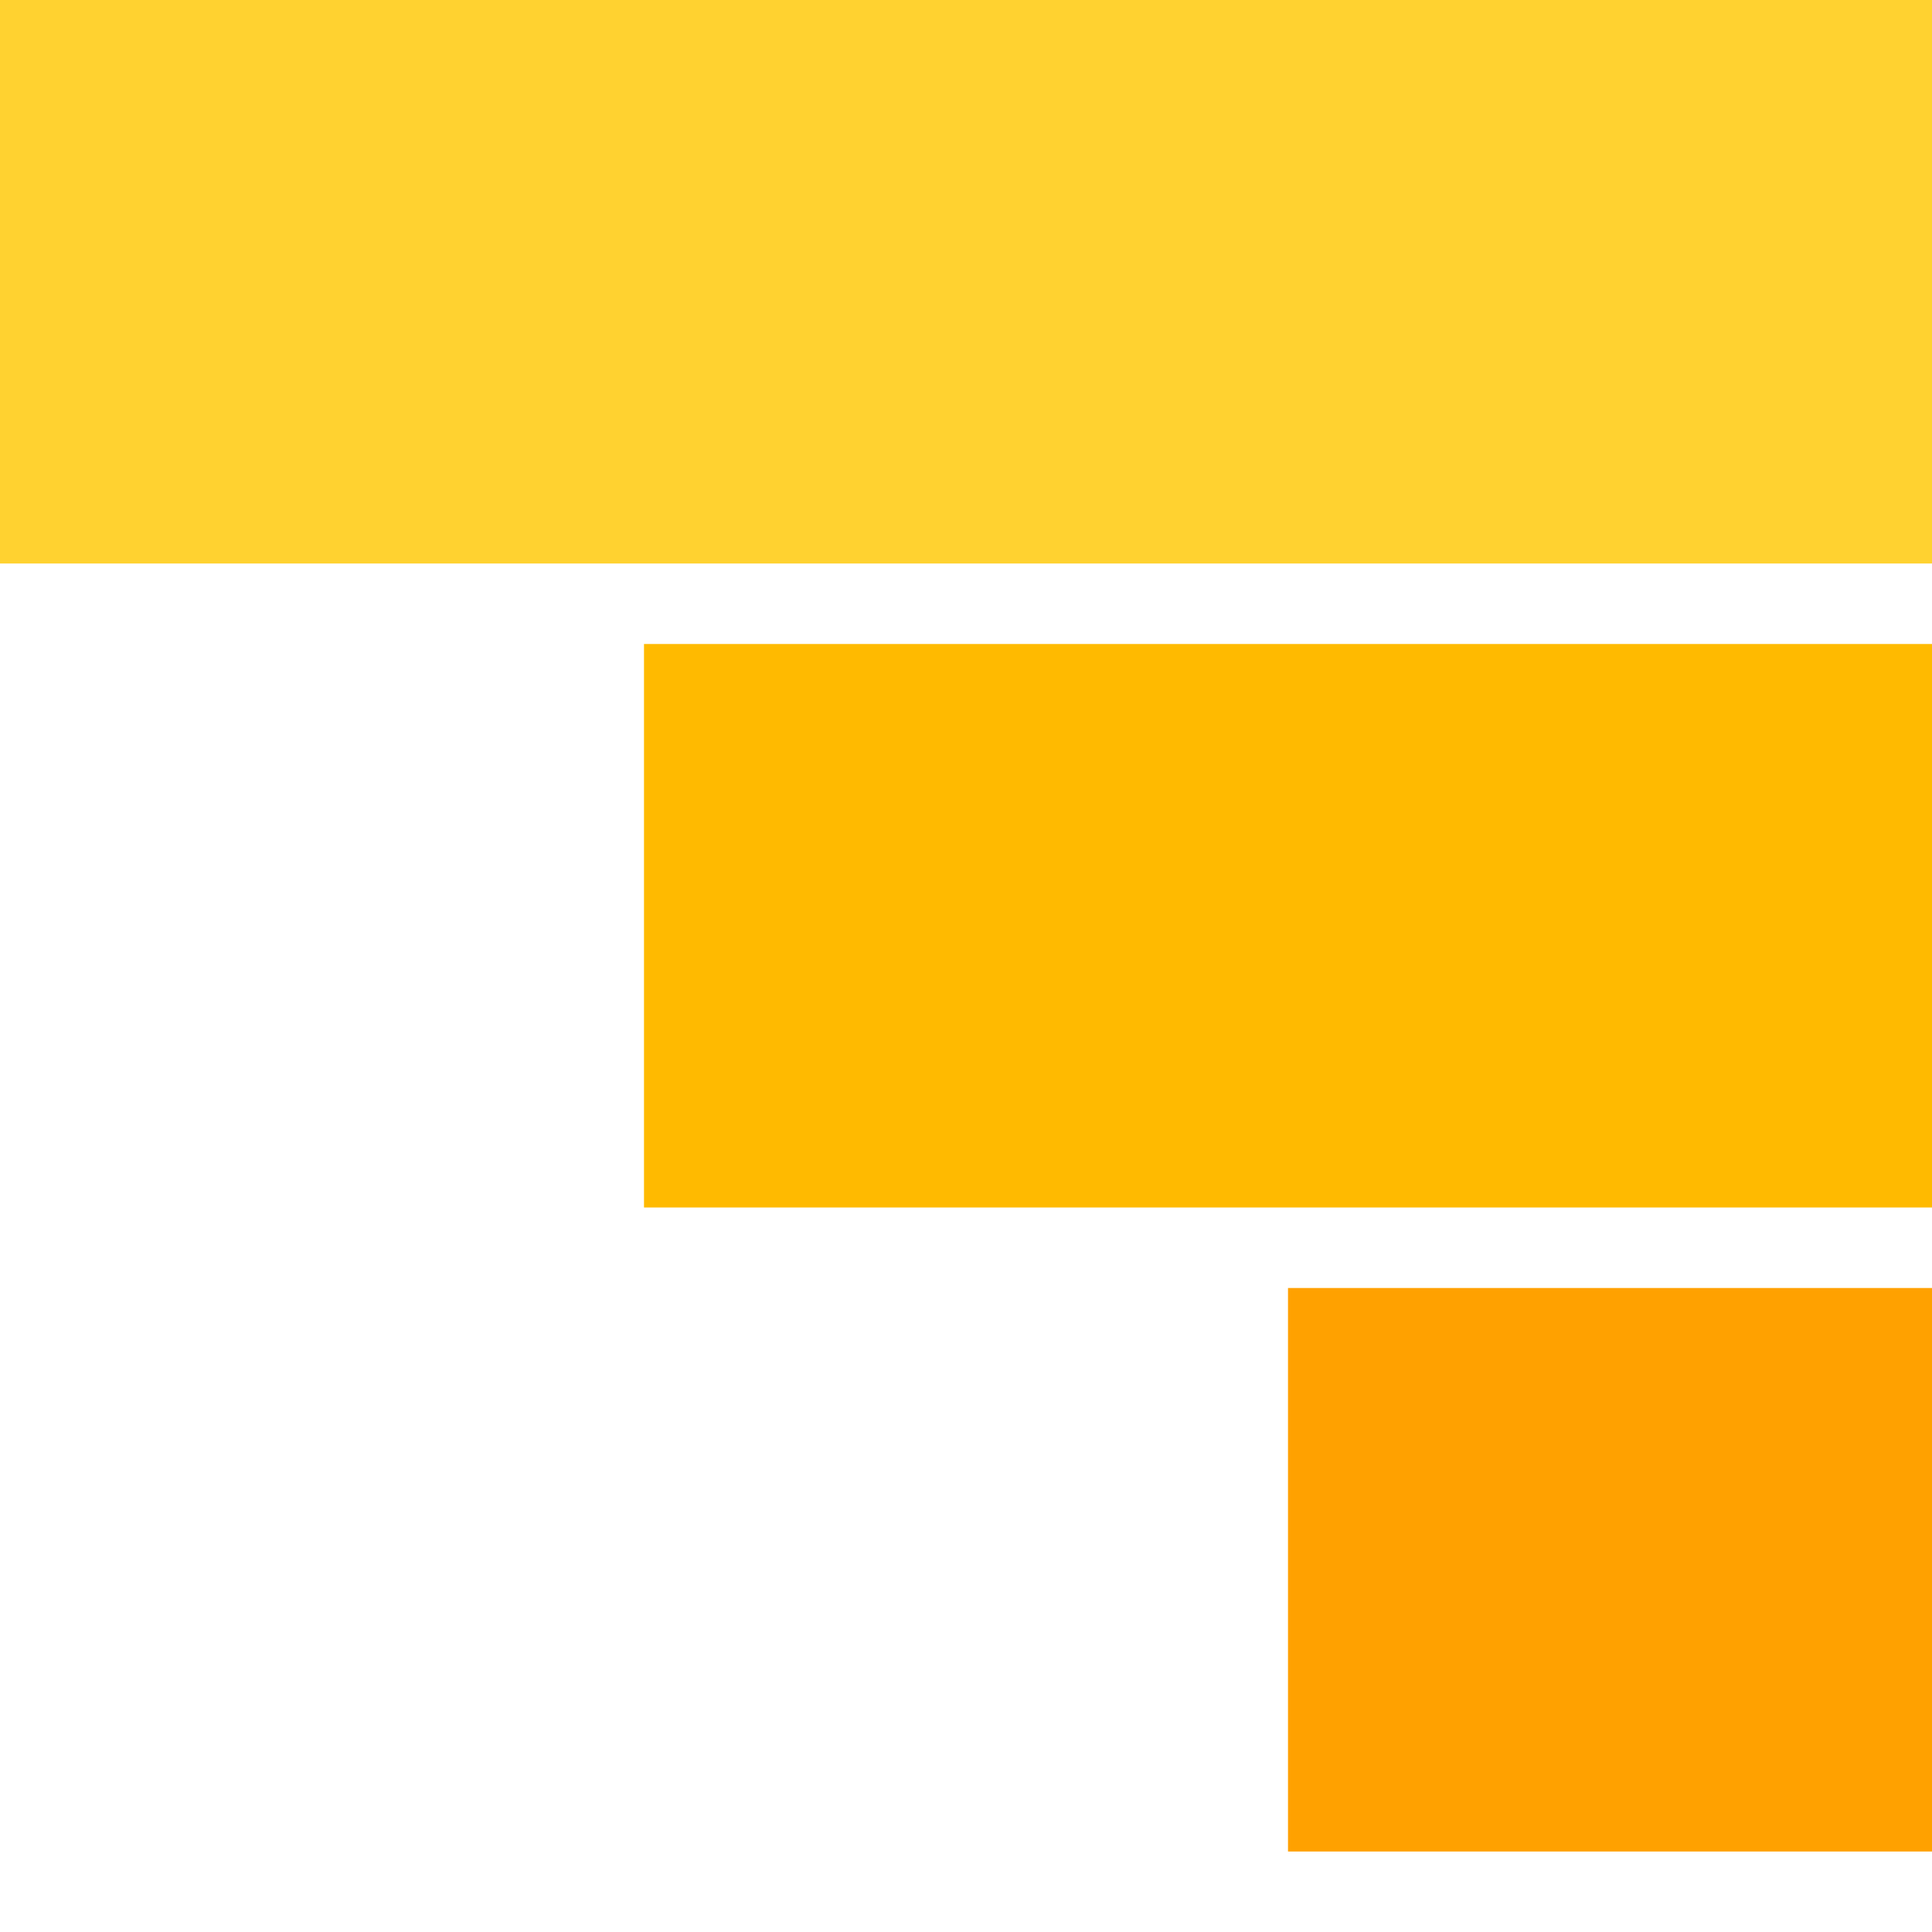 <?xml version="1.0" encoding="utf-8"?>
<svg version="1.1" xmlns="http://www.w3.org/2000/svg" height="96" width="96" viewBox="0 0 96 96">
    <rect width="96" height="28" fill="#ffd230"/>
    <rect width="64" height="28" x="32" y="32" fill="#ffba00"/>
    <rect width="32" height="28" x="64" y="64" fill="#ffa100"/>
</svg>